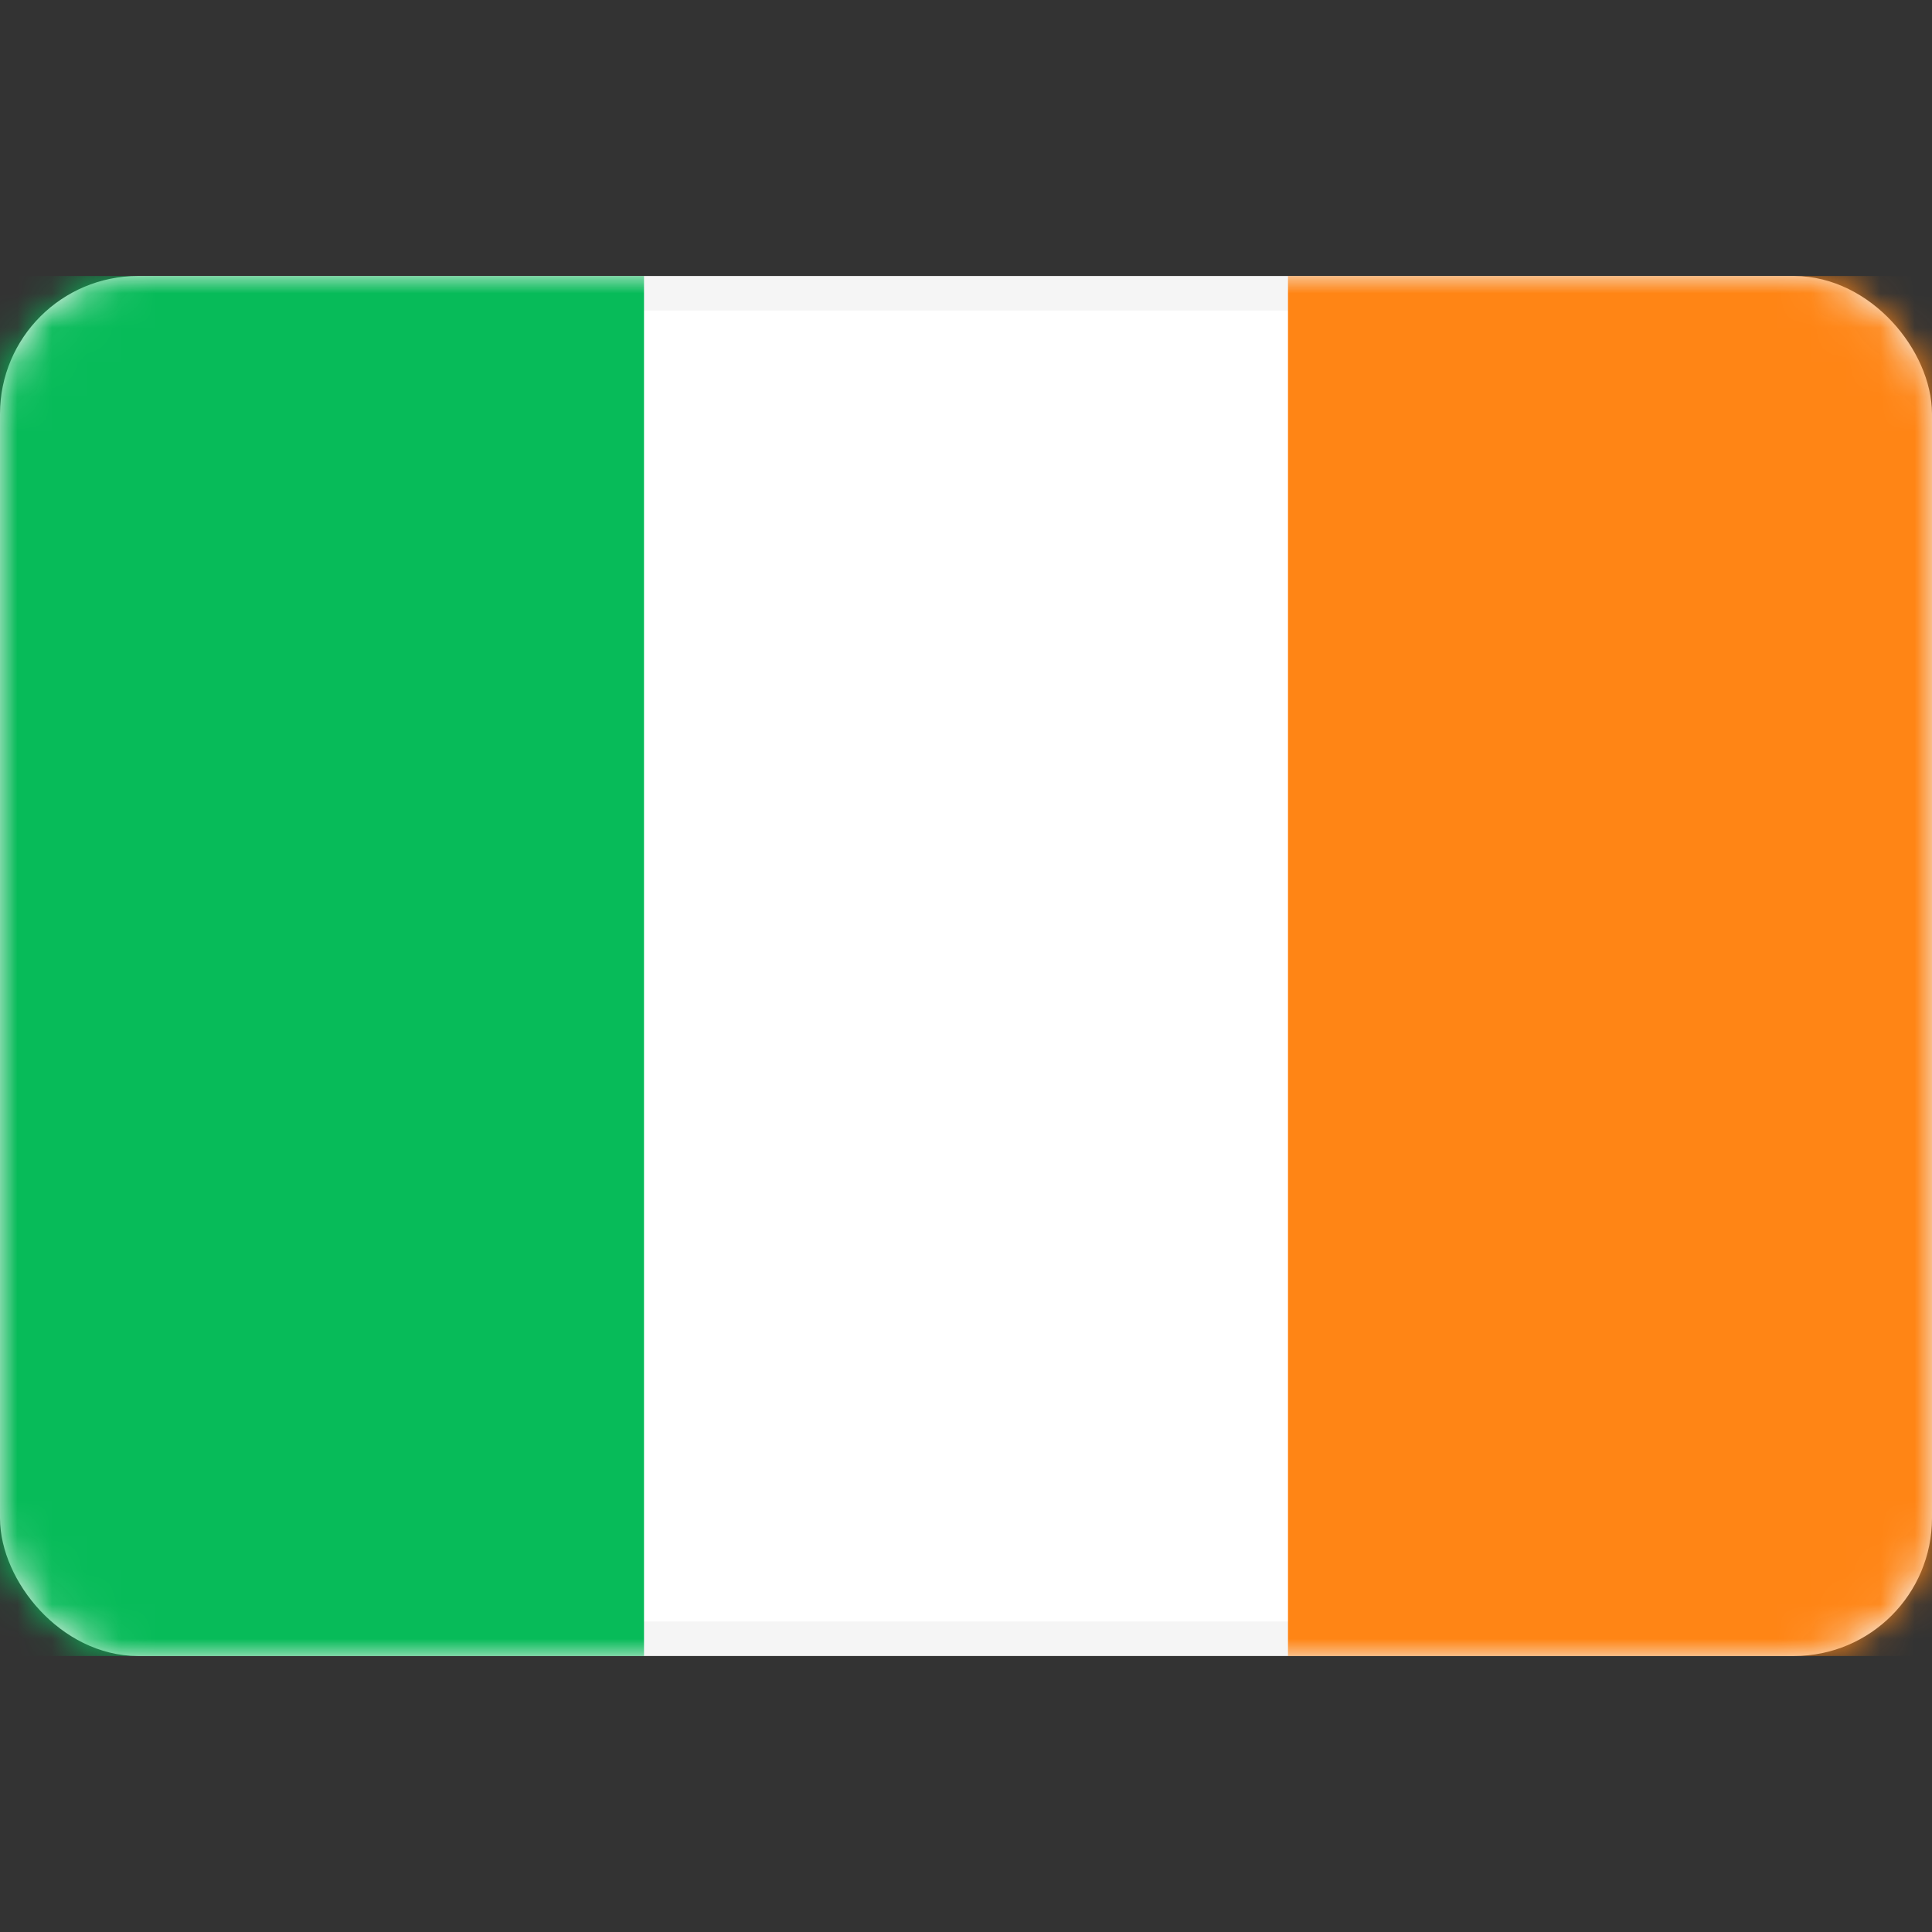 <svg width="56" height="56" viewBox="0 0 56 56" fill="none" xmlns="http://www.w3.org/2000/svg">
<rect x="0" y="0" width="56" height="56" fill="#333333" stroke="none"/>
<rect x="0.5" y="8.5" width="55" height="39" rx="3.5" fill="white" stroke="#F5F5F5"/>
<mask id="mask0" mask-type="alpha" maskUnits="userSpaceOnUse" x="0" y="8" width="56" height="40">
<rect x="0.5" y="8.5" width="55" height="39" rx="3.5" fill="white" stroke="white"/>
</mask>
<g mask="url(#mask0)">
<rect x="37.333" y="8" width="18.667" height="40" fill="#FF8515"/>
<path fill-rule="evenodd" clip-rule="evenodd" d="M0 48H18.667V8H0V48Z" fill="#07BB59"/>
</g>
</svg>
